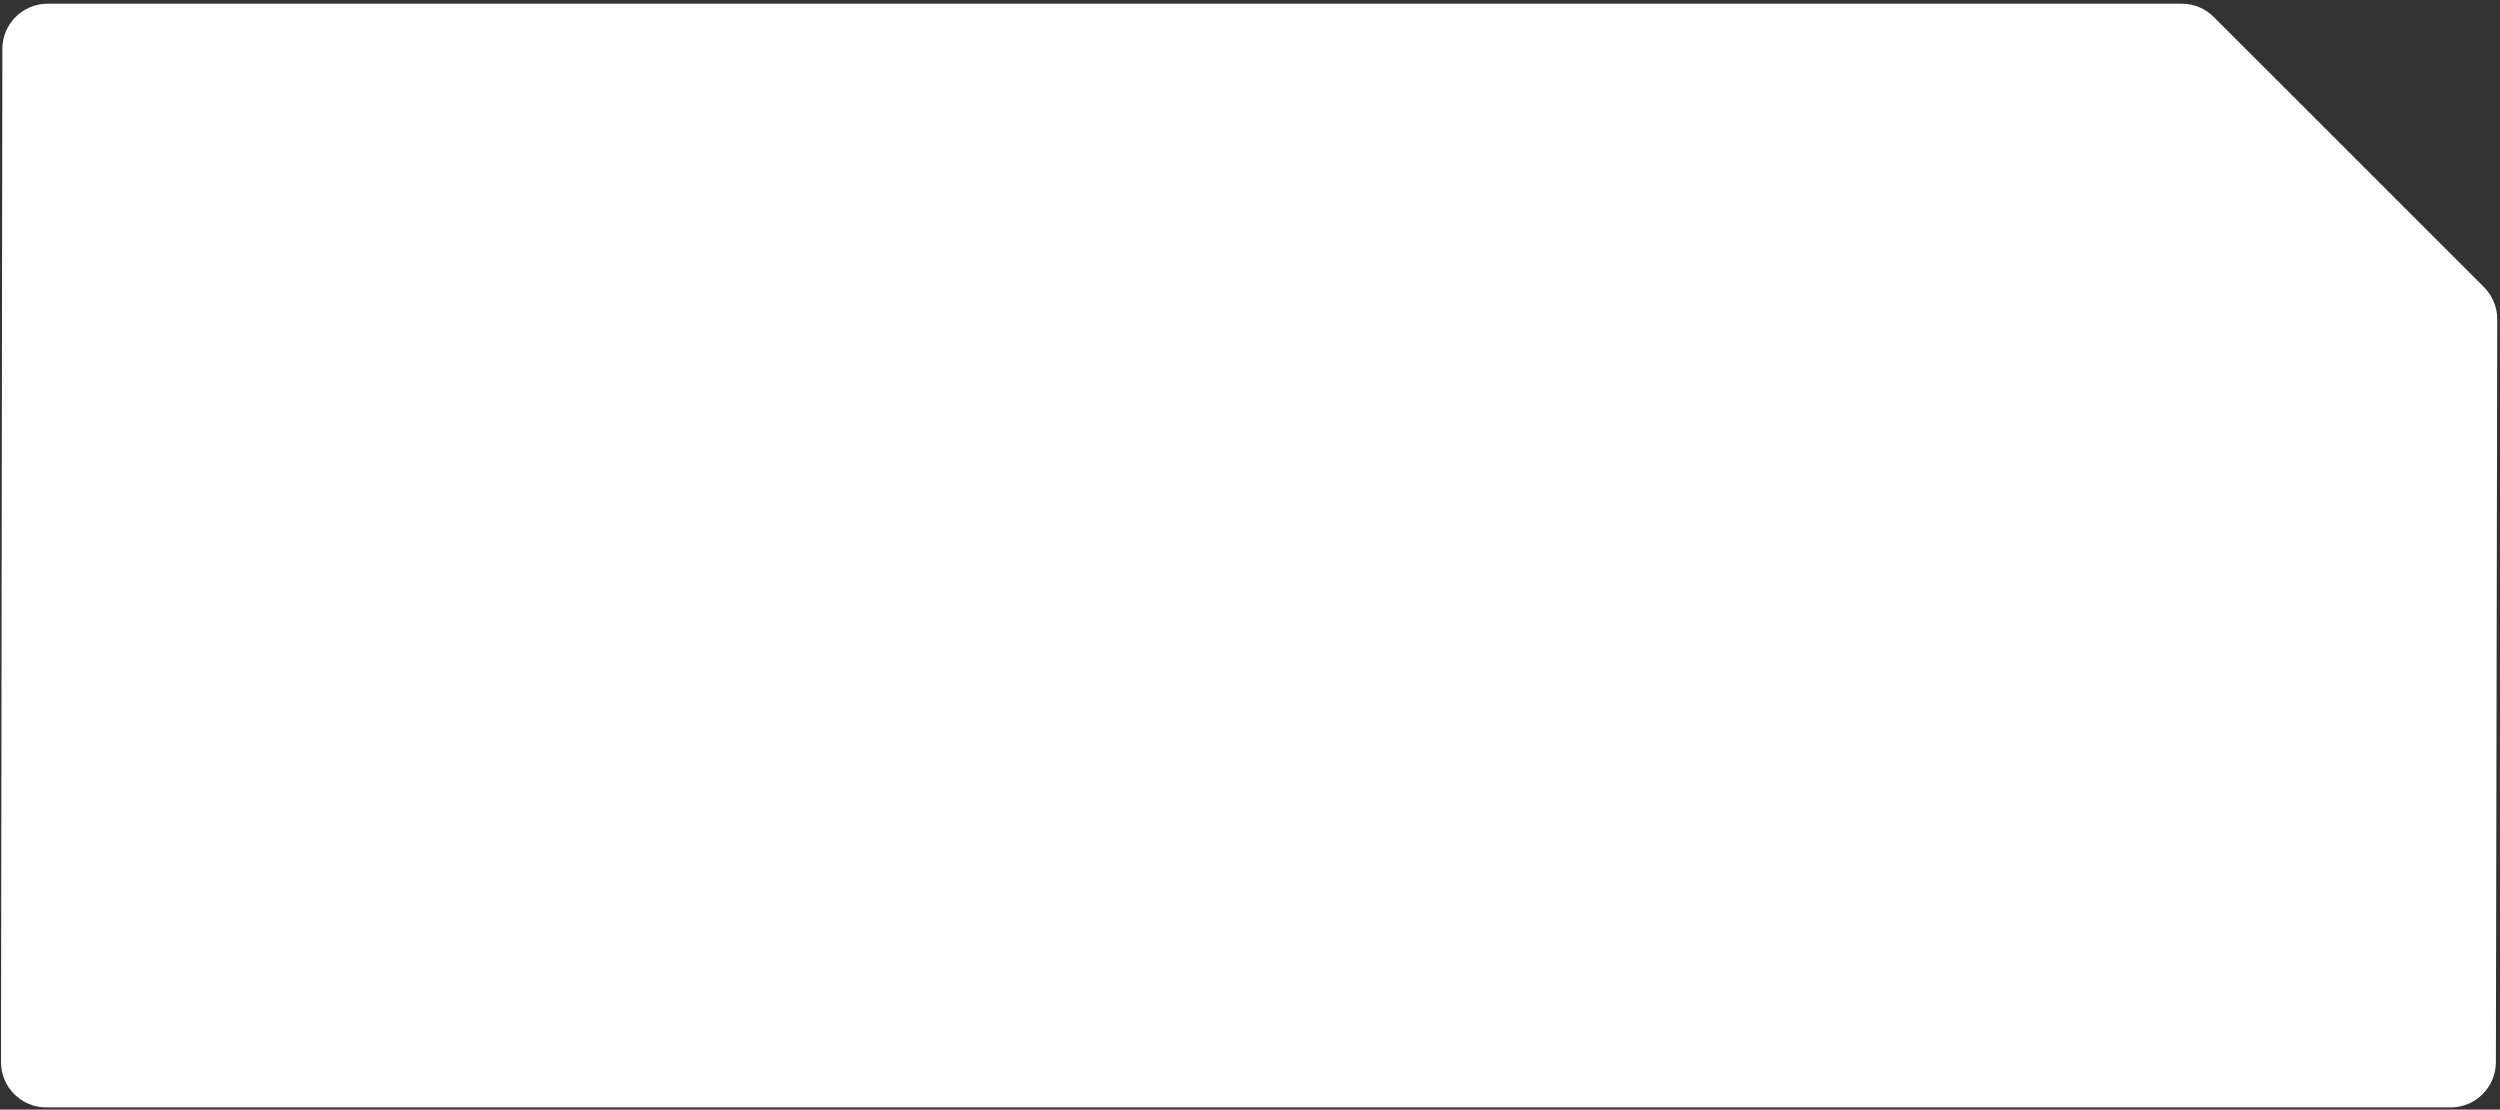 <svg width="552" height="245" viewBox="0 0 552 245" fill="none" xmlns="http://www.w3.org/2000/svg">
<rect x="0" y="0" width="552" height="245" fill="#333333" stroke="none"/>
<path d="M10.521 0.817L481.718 0.812C484.369 0.812 486.912 1.865 488.788 3.739L548.464 63.395C550.344 65.275 551.399 67.827 551.394 70.486L551.092 234.536C551.082 240.052 546.608 244.518 541.092 244.518H10.22C4.692 244.518 0.213 240.032 0.22 234.504L0.521 10.804C0.528 5.286 5.003 0.817 10.521 0.817Z" fill="white"/>
</svg>
